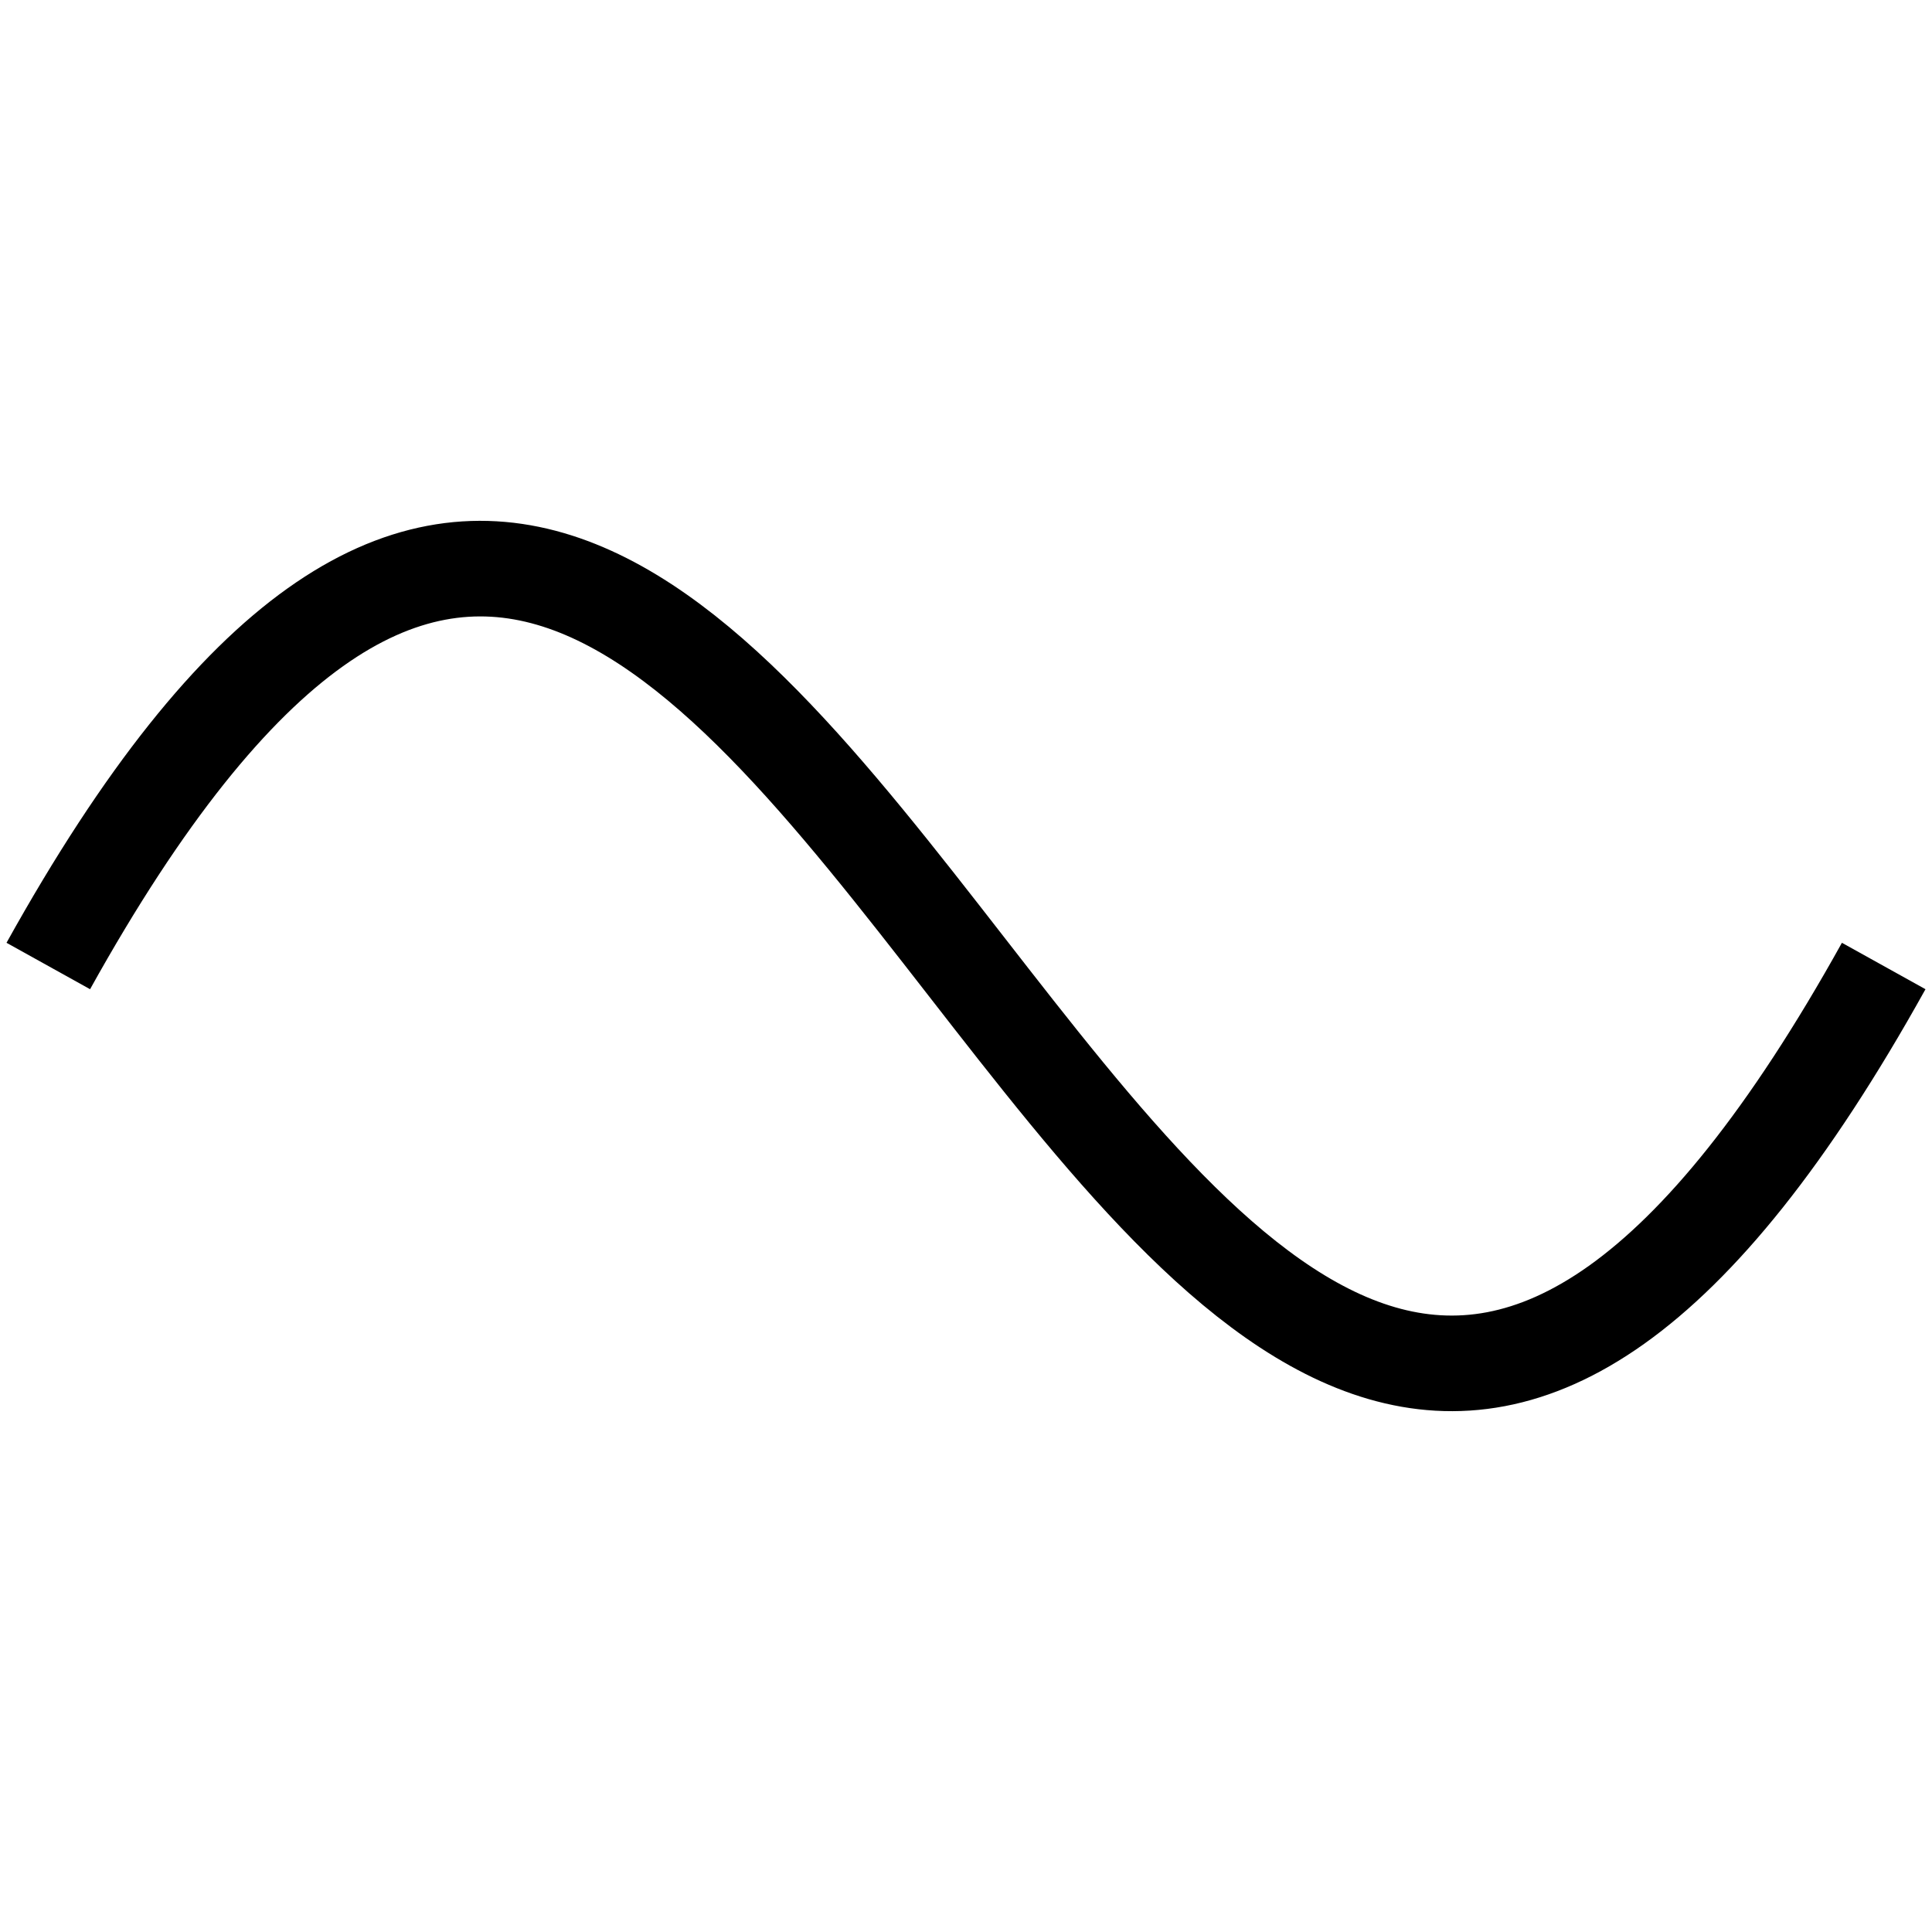 <svg xmlns="http://www.w3.org/2000/svg" width="24" height="24">
  <path d="M 0 12 c 10 -18 14 18 24 0" fill="none" stroke="#000" stroke-width="1.25" transform-origin="12 12" transform="scale(0.95 0.95)" />
</svg>